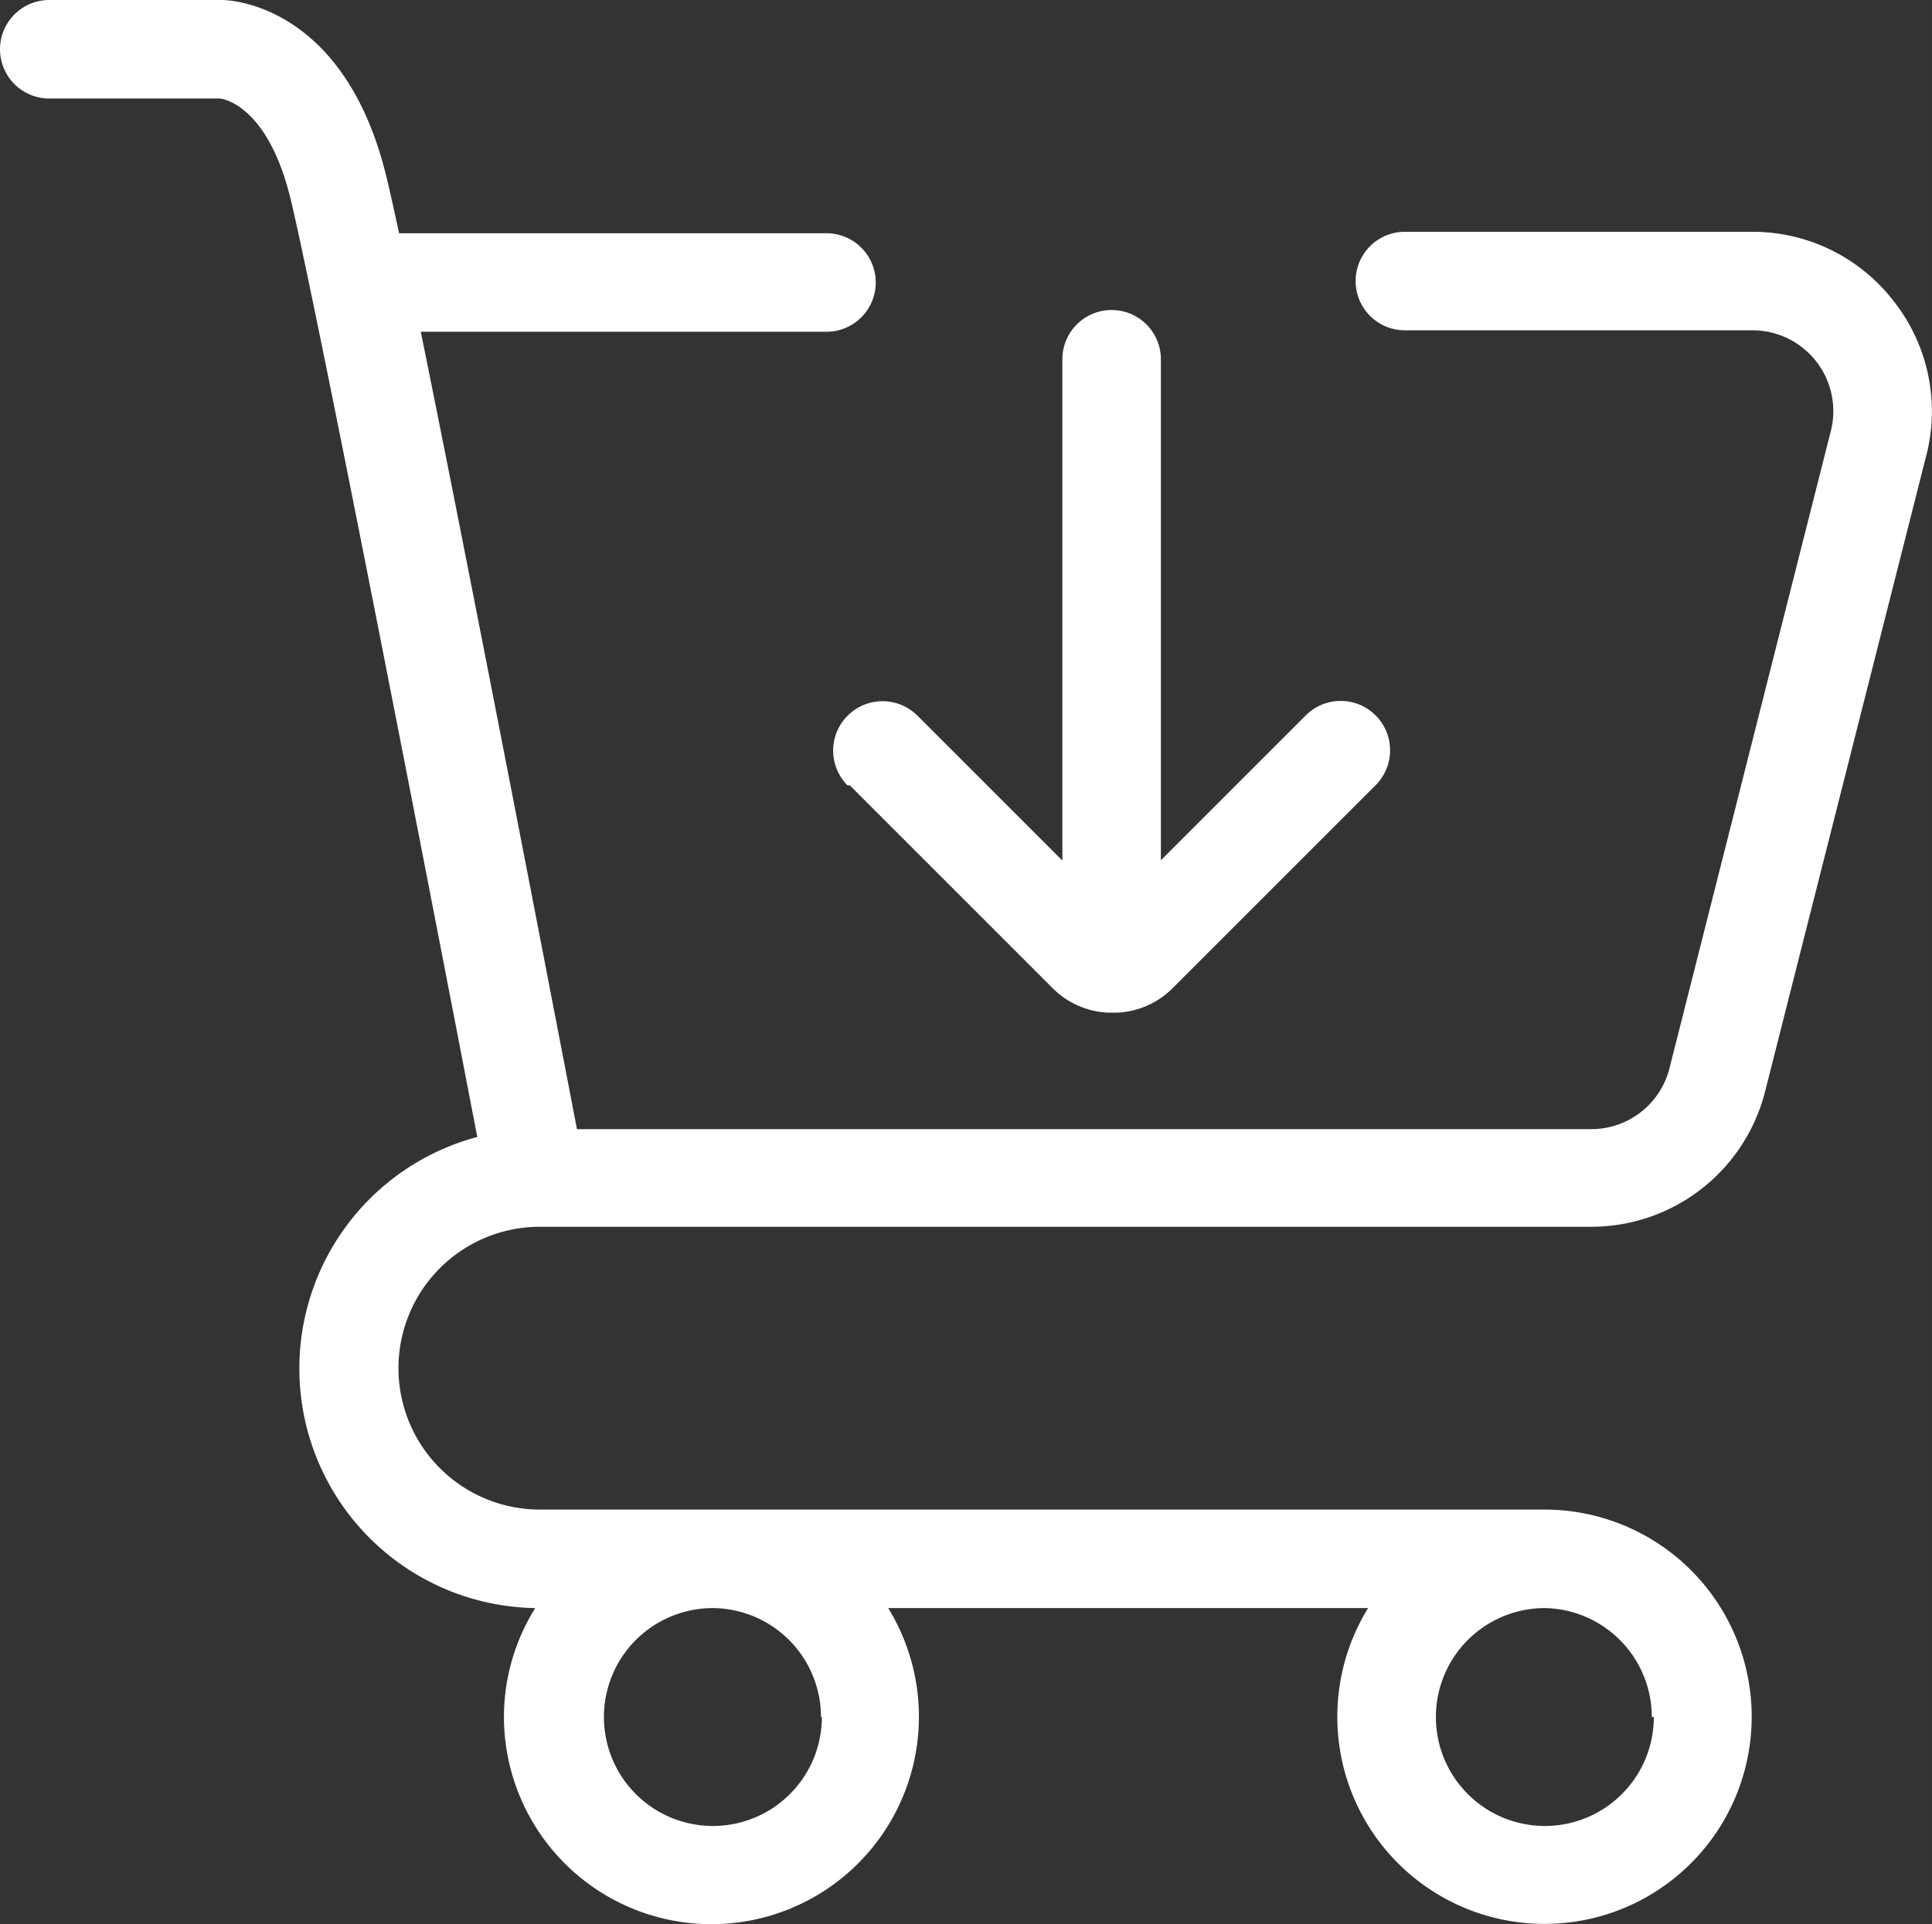 <?xml version="1.0" standalone="no"?><!DOCTYPE svg PUBLIC "-//W3C//DTD SVG 1.1//EN" "http://www.w3.org/Graphics/SVG/1.1/DTD/svg11.dtd"><svg class="icon" width="200px" height="199.22px" viewBox="0 0 1028 1024" version="1.1" xmlns="http://www.w3.org/2000/svg"><rect x="0" y="0" width="1028" height="1024" fill="#333333" stroke="none"/><path fill="#ffffff" d="M1007.81 160.516A94.675 94.675 0 0 0 932.563 123.355h-185.032a26.213 26.213 0 0 0 0 52.426h185.032a43.02 43.02 0 0 1 41.632 53.505l-85.886 339.226a42.866 42.866 0 0 1-41.632 32.381h-539.678c-13.569-70.466-56.743-294.818-83.11-424.341h215.871a26.213 26.213 0 0 0 0-52.426H212.325c-2.467-11.719-4.626-21.279-6.322-28.372C183.799 1.234 121.042 0 117.958 0H26.213a26.213 26.213 0 0 0 0 52.426h90.666c1.079 0 25.905 2.93 38.086 54.893 16.345 69.541 80.335 400.903 98.992 497.737a127.518 127.518 0 0 0 30.839 250.719 109.323 109.323 0 0 0-16.653 57.977 110.403 110.403 0 1 0 204.461-57.977h255.345a110.248 110.248 0 1 0 93.75-52.426H287.263a75.246 75.246 0 1 1 0-150.493h559.415a95.446 95.446 0 0 0 92.516-72.008l85.732-338.301a94.521 94.521 0 0 0-17.115-82.031z m-570.516 753.236a57.977 57.977 0 1 1-57.977-57.977 57.977 57.977 0 0 1 57.514 57.977z m442.69 0a57.977 57.977 0 1 1-57.823-57.977A57.977 57.977 0 0 1 878.904 913.752z"  /><path fill="#ffffff" d="M452.096 417.865l107.936 107.936a44.408 44.408 0 0 0 29.605 13.106h4.78a44.408 44.408 0 0 0 29.605-13.106l107.936-107.936a26.213 26.213 0 0 0-37.161-37.161l-77.097 77.097V191.2a26.213 26.213 0 0 0-52.426 0v266.755l-77.097-77.097a26.213 26.213 0 0 0-37.161 37.161z"  /></svg>